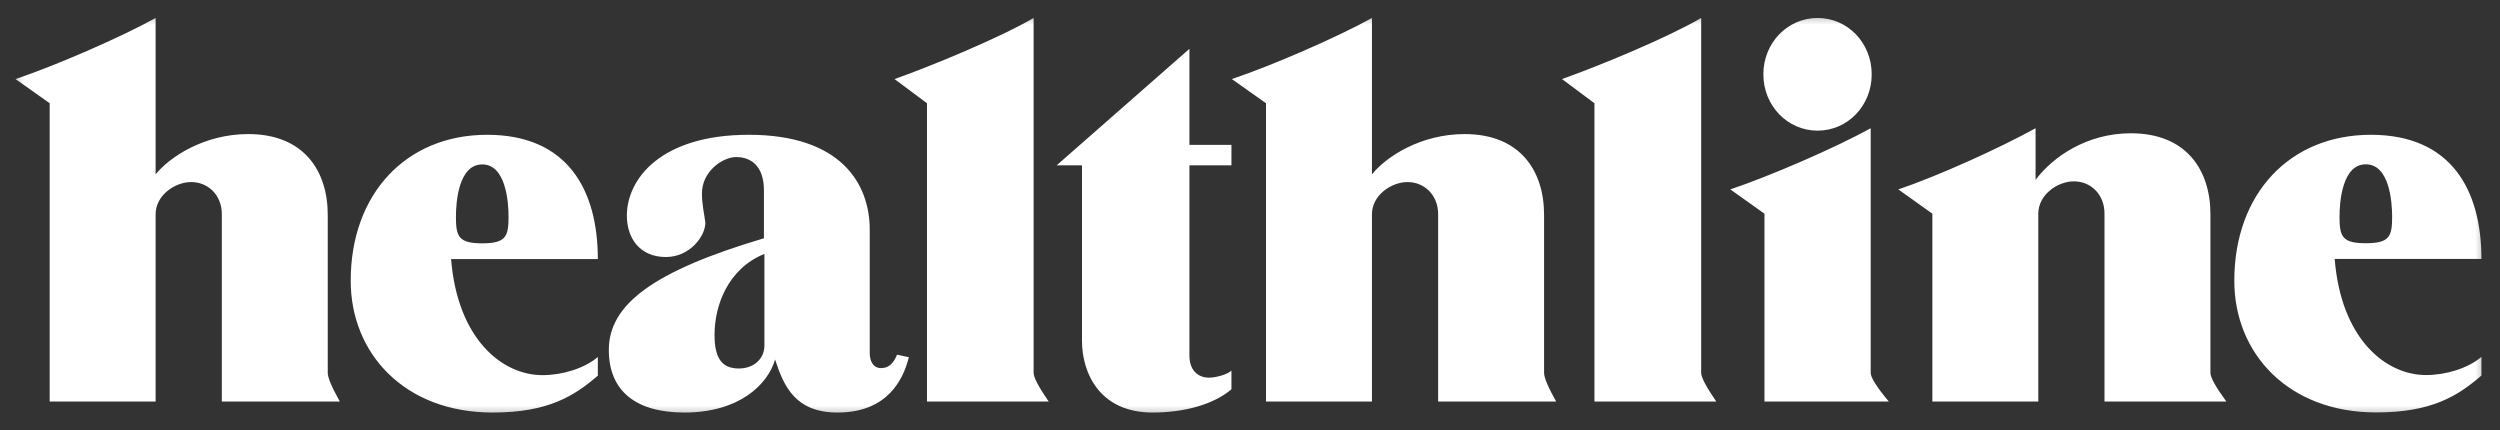 <svg width="151" height="26" viewBox="0 0 151 26" fill="none" xmlns="http://www.w3.org/2000/svg">
<rect x="0" y="0" width="151" height="26" fill="#333333" stroke="none"/>
<mask id="mask0_2400_77" style="mask-type:luminance" maskUnits="userSpaceOnUse" x="0" y="0" width="151" height="26">
<path d="M150.465 0.5H0.355V25.5H150.465V0.5Z" fill="white"/>
</mask>
<g mask="url(#mask0_2400_77)">
<path fill-rule="evenodd" clip-rule="evenodd" d="M20.526 24.254H13.398V12.944C13.398 11.757 12.546 10.996 11.547 10.996C10.573 10.996 9.399 11.787 9.399 12.944V24.254H3.001V6.236L0.938 4.775C3.299 3.983 7.25 2.279 9.399 1.086V10.533C10.257 9.468 12.345 8.098 14.993 8.098C18.353 8.098 19.796 10.32 19.796 12.974V22.519C19.796 22.811 20.039 23.383 20.526 24.254ZM93.992 24.254H86.864V12.944C86.864 11.757 86.012 10.996 85.013 10.996C84.04 10.996 82.865 11.787 82.865 12.944V24.254H76.467V6.236L74.403 4.775C76.765 3.983 80.716 2.279 82.865 1.086V10.533C83.717 9.468 85.805 8.098 88.459 8.098C91.819 8.098 93.262 10.32 93.262 12.974V22.519C93.262 22.811 93.505 23.383 93.992 24.254ZM36.109 21.563V22.689C34.691 23.913 33.12 24.917 29.754 24.917C24.434 24.917 21.183 21.35 21.183 16.955C21.183 11.714 24.525 8.141 29.425 8.141C34.277 8.141 36.109 11.465 36.109 15.646H27.246C27.63 20.461 30.314 22.659 32.767 22.659C33.948 22.659 35.281 22.263 36.109 21.563ZM29.127 14.697C30.552 14.697 30.716 14.289 30.716 13.096C30.716 12.183 30.552 9.931 29.127 9.931C27.703 9.931 27.538 12.183 27.538 13.096C27.538 14.289 27.703 14.697 29.127 14.697ZM149.878 21.557V22.683C148.46 23.907 146.889 24.911 143.523 24.911C138.203 24.911 134.952 21.344 134.952 16.955C134.952 11.708 138.294 8.141 143.201 8.141C148.046 8.141 149.878 11.465 149.878 15.64H141.015C141.399 20.461 144.083 22.653 146.536 22.653C147.717 22.653 149.05 22.257 149.878 21.557ZM142.896 14.691C144.321 14.691 144.485 14.289 144.485 13.096C144.485 12.183 144.321 9.924 142.896 9.924C141.472 9.924 141.307 12.183 141.307 13.096C141.307 14.289 141.472 14.691 142.896 14.691ZM54.182 21.423L54.894 21.575C54.572 22.884 53.628 24.917 50.59 24.917C48.058 24.917 47.346 23.359 46.816 21.715C46.372 23.237 44.637 24.917 41.338 24.917C38.392 24.917 36.773 23.608 36.773 21.137C36.773 18.392 39.451 16.377 46.141 14.392V11.501C46.141 10.004 45.343 9.486 44.461 9.486C43.663 9.486 42.397 10.338 42.397 11.684C42.397 12.323 42.519 12.81 42.604 13.449C42.604 14.271 41.661 15.524 40.218 15.524C38.629 15.524 37.862 14.368 37.862 13.023C37.862 10.825 39.896 8.141 45.228 8.141C50.767 8.141 52.532 11.069 52.532 13.875V21.32C52.532 21.776 52.715 22.233 53.214 22.233C53.653 22.233 53.957 21.983 54.182 21.423ZM46.171 20.863V15.336C43.931 16.243 43.158 18.495 43.158 20.224C43.158 21.618 43.59 22.257 44.625 22.257C45.526 22.257 46.171 21.679 46.171 20.863ZM63.343 24.254H55.99V6.236L54.03 4.775C56.27 3.983 60.385 2.279 62.43 1.086V22.519C62.43 22.793 62.734 23.371 63.343 24.254ZM103.664 24.254H96.305V6.236L94.345 4.775C96.585 3.983 100.706 2.279 102.751 1.086V22.519C102.751 22.793 103.056 23.371 103.664 24.254ZM74.379 22.385V23.511C73.308 24.43 71.53 24.917 69.613 24.917C66.448 24.917 65.352 22.567 65.352 20.583V9.985H63.824L71.841 2.949V8.75H74.379V9.985H71.841V21.472C71.841 22.385 72.376 22.811 73.022 22.811C73.418 22.811 74.124 22.629 74.379 22.385ZM109.782 7.891C107.962 7.891 106.507 6.382 106.507 4.489C106.507 2.595 107.962 1.086 109.782 1.086C111.602 1.086 113.051 2.595 113.051 4.489C113.051 6.382 111.602 7.891 109.782 7.891ZM114.086 24.254H106.574V12.907L104.511 11.44C106.872 10.649 110.835 8.938 112.99 7.745V22.519C112.99 22.805 113.355 23.383 114.086 24.254ZM134.472 24.254H127.112V12.907C127.112 11.72 126.266 10.953 125.262 10.953C124.288 10.953 123.113 11.751 123.113 12.907V24.254H116.715V12.907L114.658 11.44C117.014 10.649 120.794 8.938 122.949 7.745V10.862C124.008 9.456 126.059 8.05 128.707 8.05C132.067 8.05 133.51 10.284 133.51 12.938V22.519C133.51 22.799 133.832 23.377 134.472 24.254Z" fill="white"/>
</g>
</svg>
